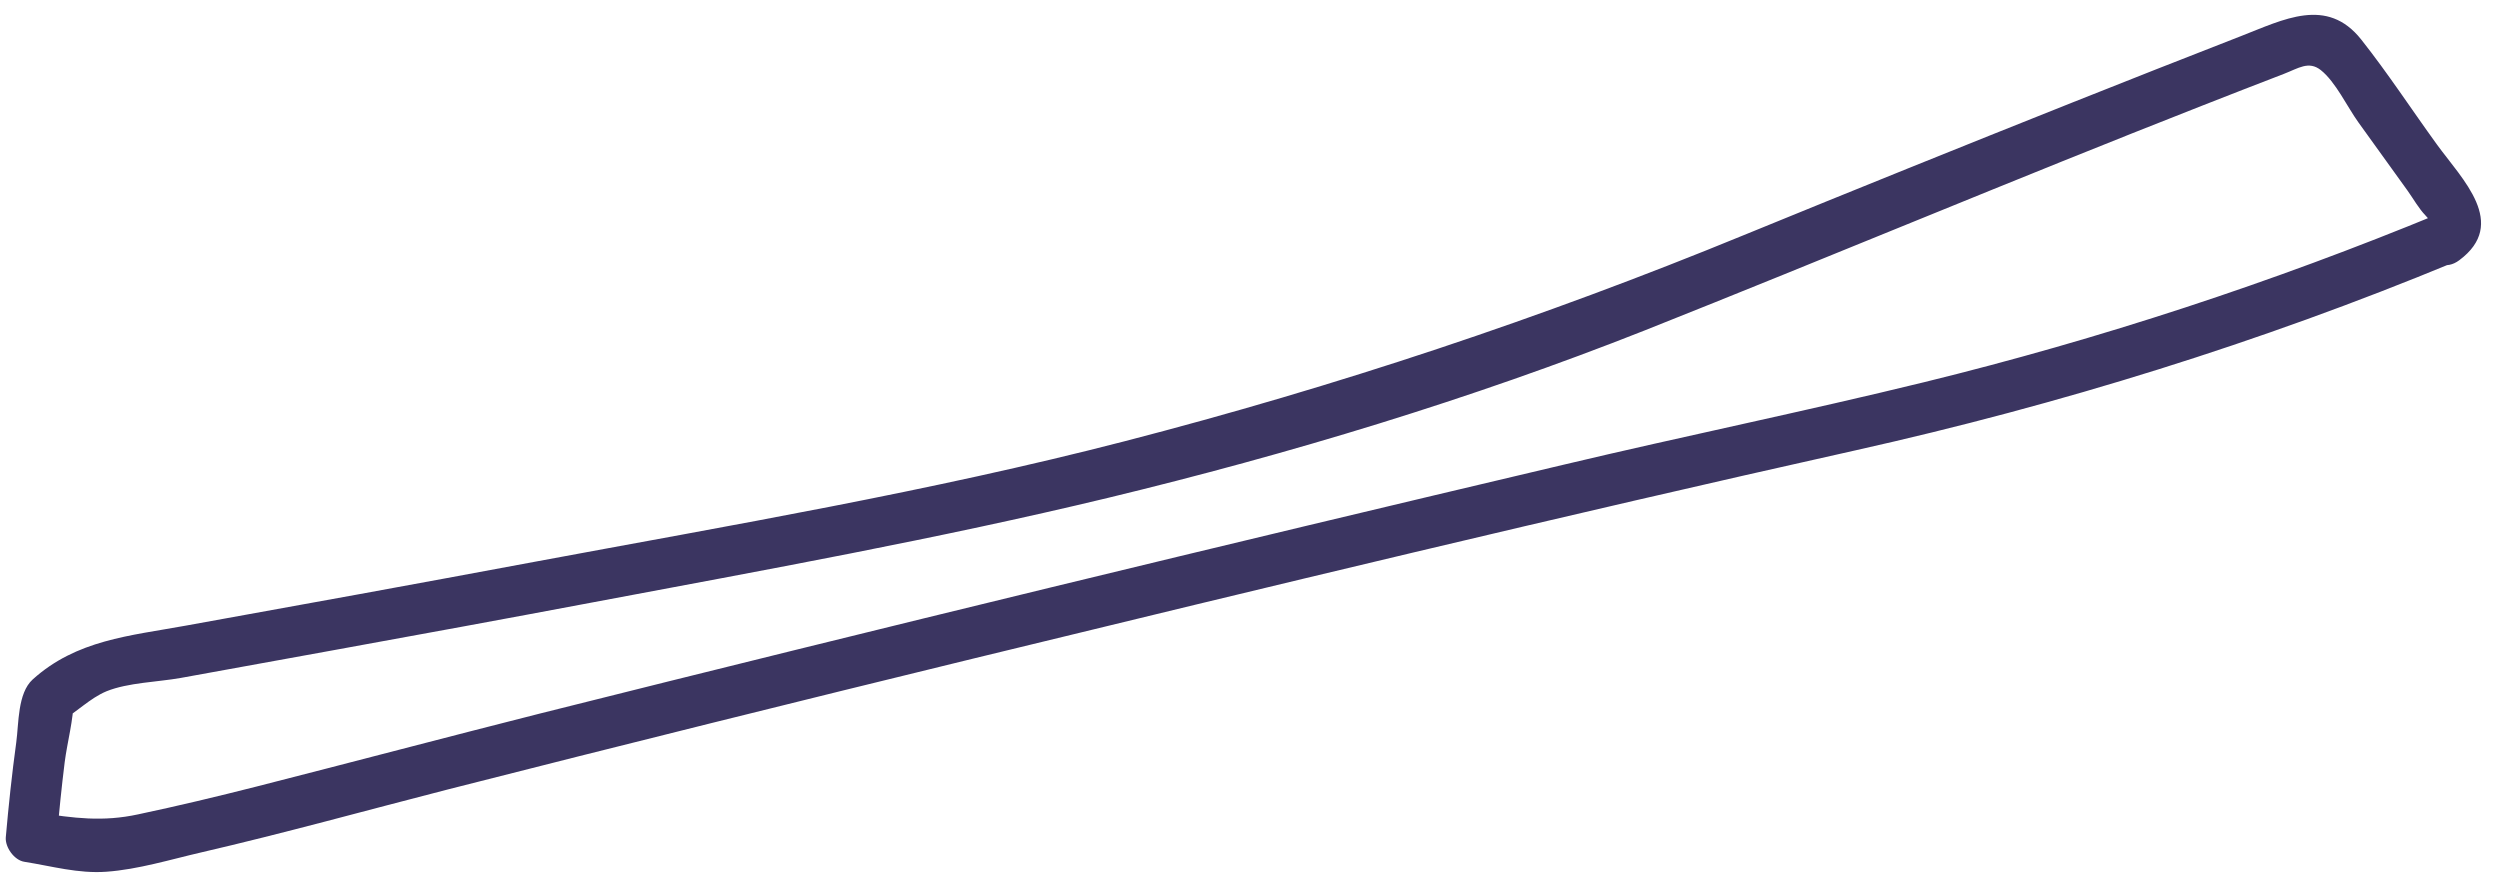 <?xml version="1.0" encoding="UTF-8" standalone="no"?><svg width='98' height='35' viewBox='0 0 98 35' fill='none' xmlns='http://www.w3.org/2000/svg'>
<path d='M95.639 8.364C89.076 11.072 82.324 13.291 75.43 14.981C70.735 16.13 65.989 17.1 61.283 18.219C47.898 21.378 34.523 24.617 21.188 27.965C17.475 28.905 13.773 29.884 10.05 30.834C8.515 31.224 6.97 31.594 5.414 31.923C4.03 32.223 2.886 32.073 1.501 31.854L2.234 32.813C2.314 31.834 2.414 30.864 2.535 29.884C2.635 29.095 2.886 28.205 2.886 27.415L2.384 28.275C2.996 27.925 3.528 27.365 4.18 27.096C5.023 26.756 6.187 26.736 7.08 26.576C9.067 26.216 11.043 25.856 13.03 25.496C16.431 24.877 19.823 24.257 23.214 23.617C29.957 22.348 36.74 21.128 43.422 19.519C50.547 17.799 57.651 15.65 64.474 12.952C71.768 10.053 79.002 7.014 86.317 4.145C87.391 3.726 88.454 3.306 89.528 2.896C90.1 2.676 90.501 2.376 90.973 2.746C91.555 3.206 92.016 4.195 92.448 4.795L94.384 7.484C94.605 7.794 94.816 8.174 95.077 8.444C95.518 8.893 95.047 8.723 95.388 8.474C94.364 9.233 95.368 10.973 96.401 10.203C98.338 8.763 96.522 7.034 95.528 5.665C94.535 4.295 93.602 2.866 92.558 1.547C91.214 -0.143 89.518 0.767 87.842 1.417C85.635 2.276 83.427 3.146 81.22 4.025C76.926 5.735 72.641 7.464 68.367 9.213C60.43 12.472 52.383 15.151 44.075 17.3C36.459 19.269 28.653 20.588 20.927 22.028C16.381 22.877 11.826 23.707 7.271 24.527C5.073 24.927 2.996 25.086 1.28 26.636C0.688 27.175 0.739 28.355 0.638 29.095C0.468 30.334 0.337 31.574 0.227 32.823C0.197 33.213 0.558 33.723 0.959 33.783C2.033 33.953 3.066 34.252 4.17 34.172C5.414 34.083 6.679 33.693 7.893 33.413C11.134 32.663 14.335 31.773 17.565 30.944C24.428 29.195 31.312 27.485 38.195 25.806C49.694 23.007 61.203 20.229 72.751 17.65C80.758 15.86 88.585 13.431 96.17 10.293C97.344 9.803 96.833 7.874 95.639 8.364Z' fill='#3B3561'/>
</svg>
